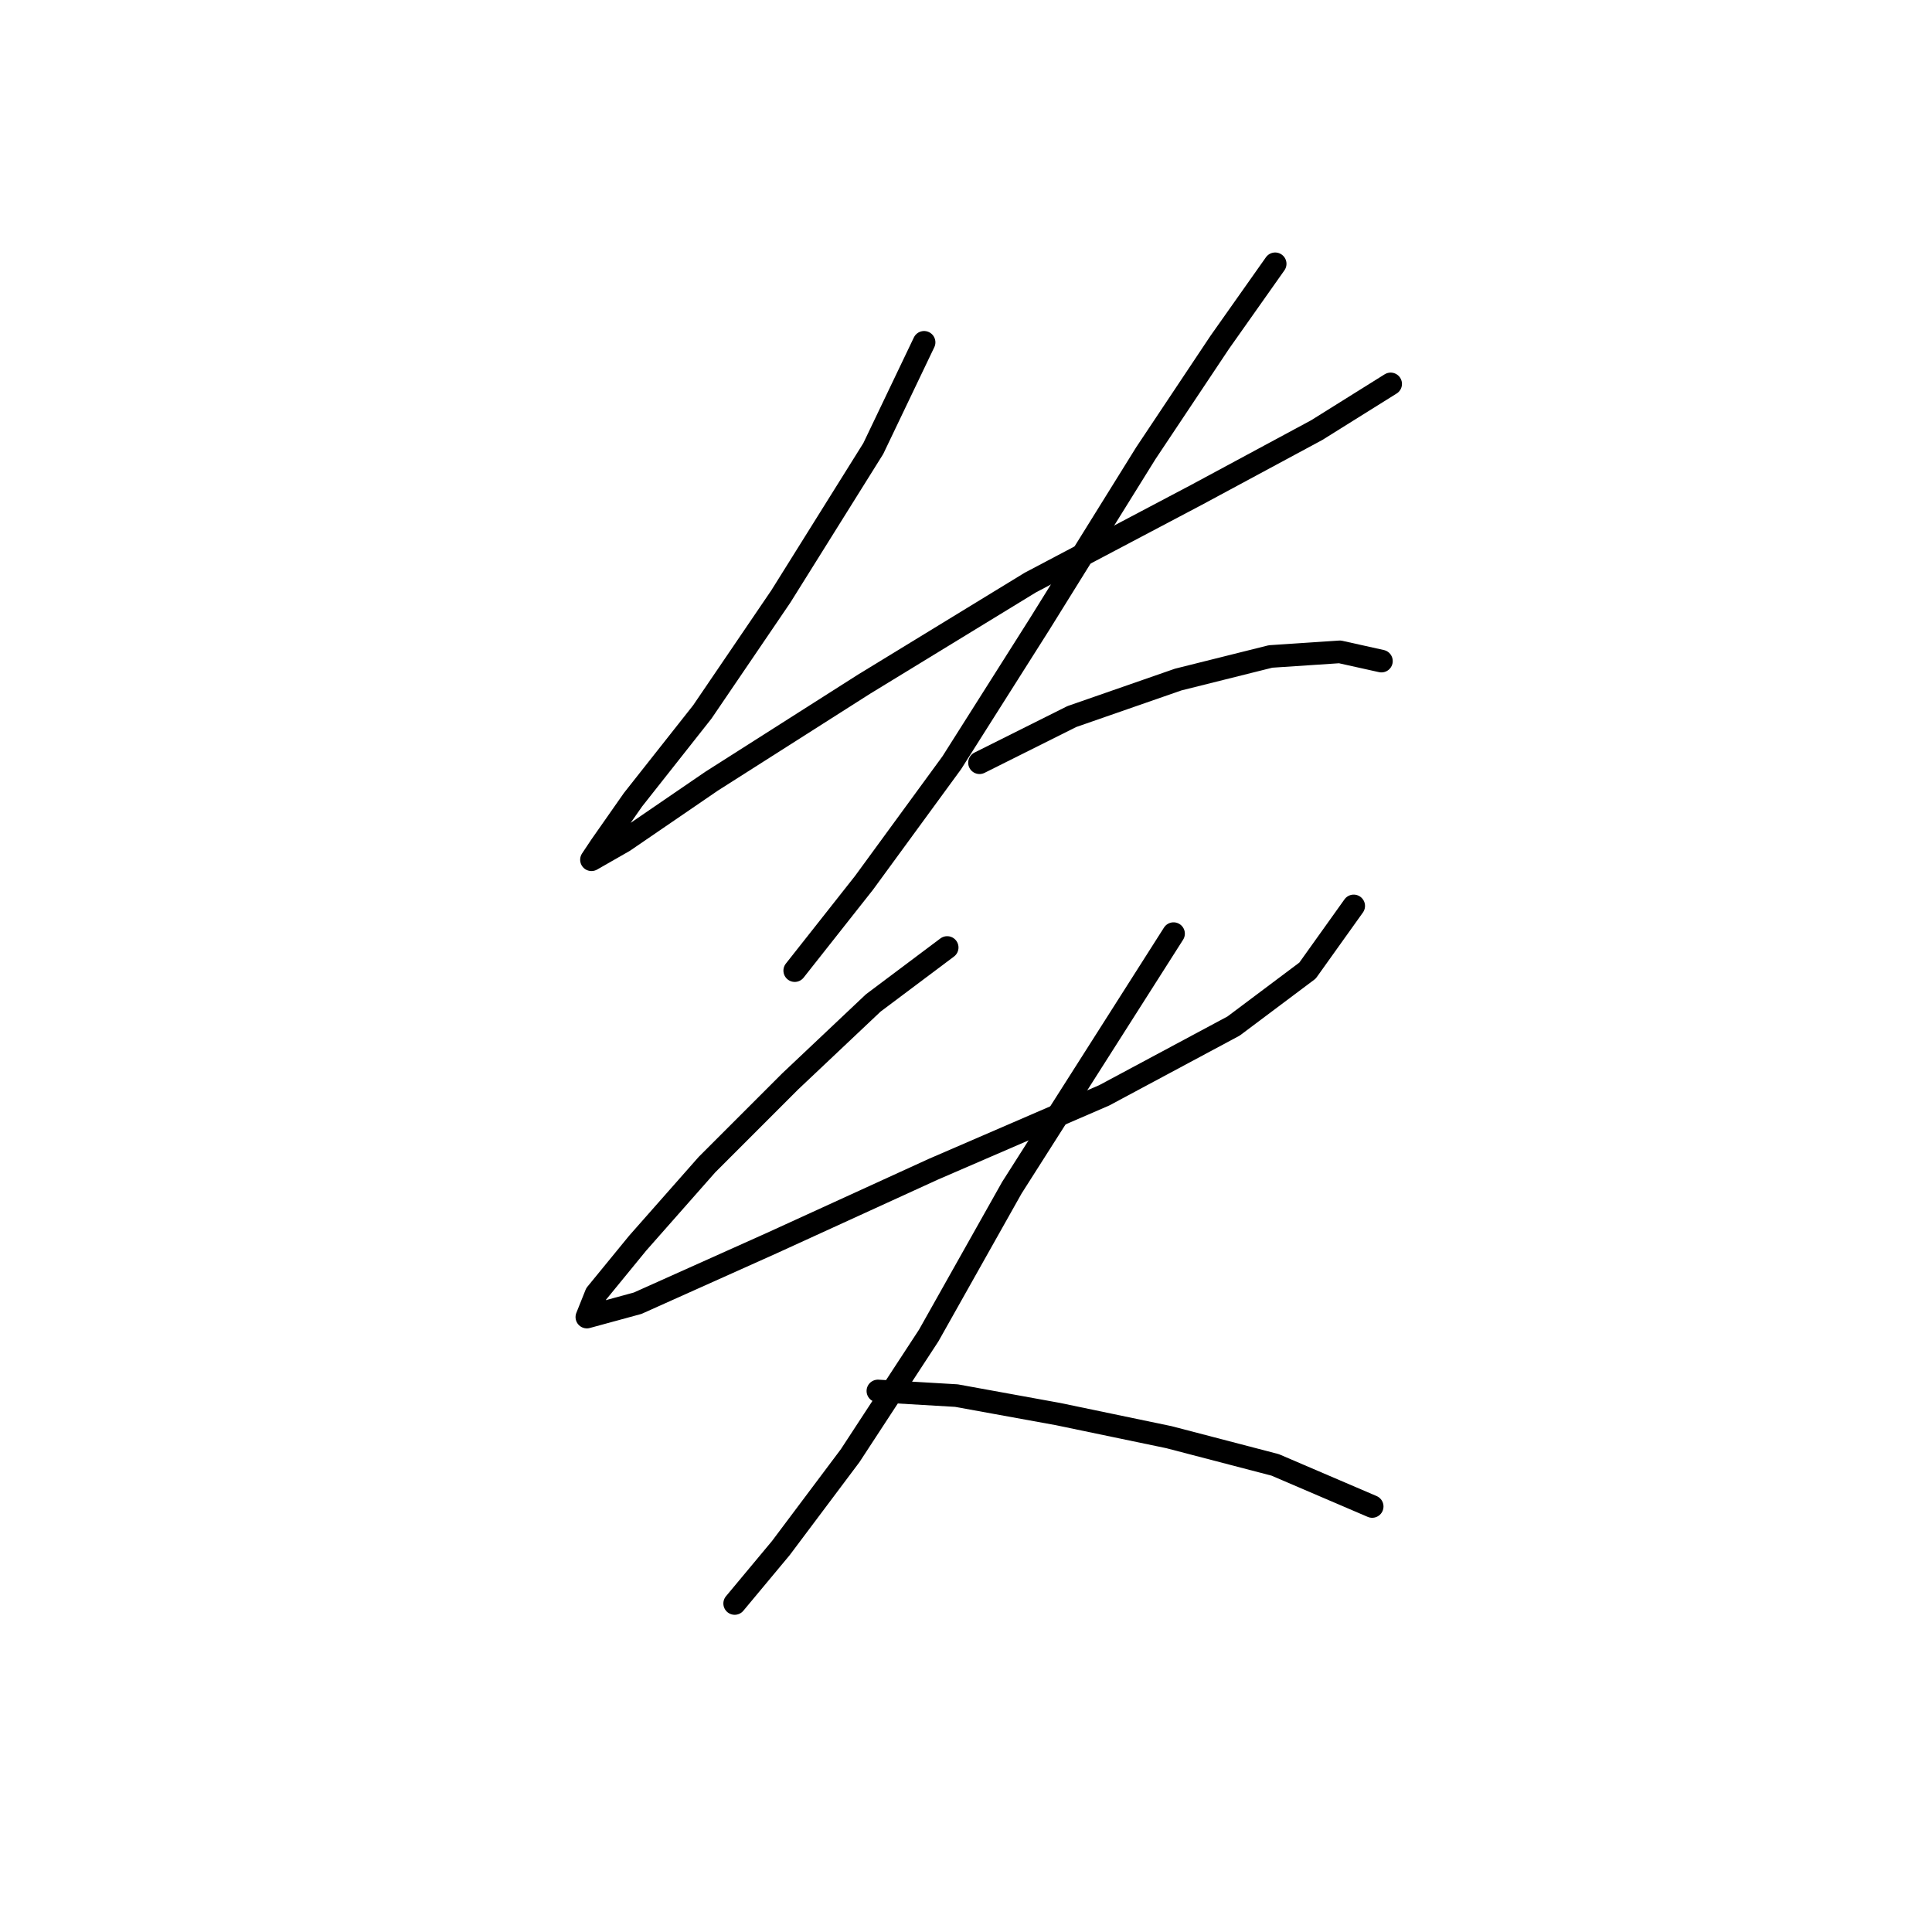 <?xml version="1.0" standalone="no"?>
    <svg width="256" height="256" xmlns="http://www.w3.org/2000/svg" version="1.1">
    <polyline stroke="black" stroke-width="3" stroke-linecap="round" fill="transparent" stroke-linejoin="round" points="122.446 45.362 115.713 59.441 103.47 79.028 93.064 94.331 83.883 105.961 79.598 112.082 78.374 113.919 82.659 111.47 94.289 103.513 114.488 90.658 136.524 77.192 158.561 65.562 174.475 56.992 184.269 50.871 184.269 50.871 " />
        <polyline stroke="black" stroke-width="3" stroke-linecap="round" fill="transparent" stroke-linejoin="round" points="168.966 34.956 161.621 45.362 151.827 60.053 137.749 82.701 126.119 101.064 114.488 116.979 105.307 128.61 105.307 128.61 " />
        <polyline stroke="black" stroke-width="3" stroke-linecap="round" fill="transparent" stroke-linejoin="round" points="129.791 101.064 142.034 94.943 156.112 90.046 168.354 86.986 177.536 86.374 183.045 87.598 183.045 87.598 " />
        <polyline stroke="black" stroke-width="3" stroke-linecap="round" fill="transparent" stroke-linejoin="round" points="125.506 125.549 115.713 132.894 104.695 143.3 93.677 154.318 84.495 164.724 78.986 171.457 77.762 174.518 84.495 172.682 102.246 164.724 123.67 154.93 146.318 145.137 163.457 135.955 173.251 128.61 179.372 120.04 179.372 120.04 " />
        <polyline stroke="black" stroke-width="3" stroke-linecap="round" fill="transparent" stroke-linejoin="round" points="155.5 123.713 134.076 157.379 123.058 176.966 112.652 192.881 103.47 205.124 97.349 212.469 97.349 212.469 " />
        <polyline stroke="black" stroke-width="3" stroke-linecap="round" fill="transparent" stroke-linejoin="round" points="116.325 184.312 126.731 184.924 140.197 187.372 154.888 190.433 168.966 194.106 181.821 199.615 181.821 199.615 " />
        </svg>